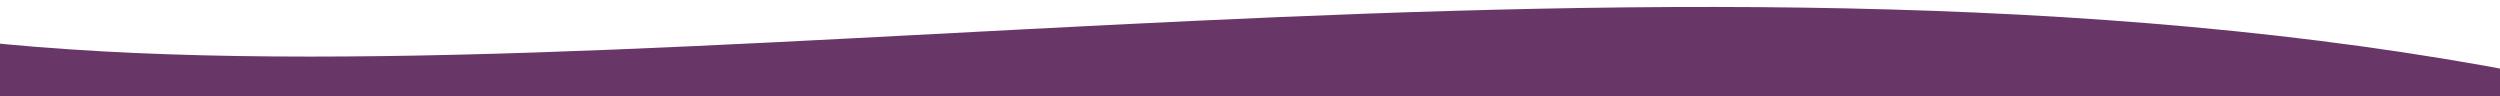 <?xml version="1.0" encoding="UTF-8" standalone="no"?>
<svg
   xmlns:dc="http://purl.org/dc/elements/1.1/"
   xmlns:cc="http://creativecommons.org/ns#"
   xmlns:rdf="http://www.w3.org/1999/02/22-rdf-syntax-ns#"
   xmlns:svg="http://www.w3.org/2000/svg"
   xmlns="http://www.w3.org/2000/svg"
   xmlns:sodipodi="http://sodipodi.sourceforge.net/DTD/sodipodi-0.dtd"
   xmlns:inkscape="http://www.inkscape.org/namespaces/inkscape"
   inkscape:version="1.0 (4035a4fb49, 2020-05-01)"
   sodipodi:docname="wave.svg"
   id="svg11"
   version="1.1"
   fill="none"
   viewBox="0 0 1400 54"
   height="54"
   width="1400">
  <sodipodi:namedview
     inkscape:current-layer="svg11"
     inkscape:window-maximized="1"
     inkscape:window-y="-8"
     inkscape:window-x="1912"
     inkscape:cy="27"
     inkscape:cx="895.16472"
     inkscape:zoom="0.72785714"
     showgrid="false"
     id="namedview13"
     inkscape:window-height="1017"
     inkscape:window-width="1920"
     inkscape:pageshadow="2"
     inkscape:pageopacity="0"
     guidetolerance="10"
     gridtolerance="10"
     objecttolerance="10"
     borderopacity="1"
     bordercolor="#666666"
     pagecolor="#ffffff" />
  <g
     style="fill:#693668;fill-opacity:1"
     id="g4"
     clip-path="url(#clip0)">
    <path
       style="fill:#693668;fill-opacity:1"
       id="path2"
       fill="#124F88"
       d="M -15.008,22.92 C 354.732,63.38 953.596,-55.05 1437.13,45.63 L 1400,55 H 6.55479e-5 Z" />
  </g>
  <defs
     id="defs9">
    <clipPath
       id="clip0">
      <rect
         id="rect6"
         fill="white"
         height="54"
         width="1400" />
    </clipPath>
  </defs>
</svg>
